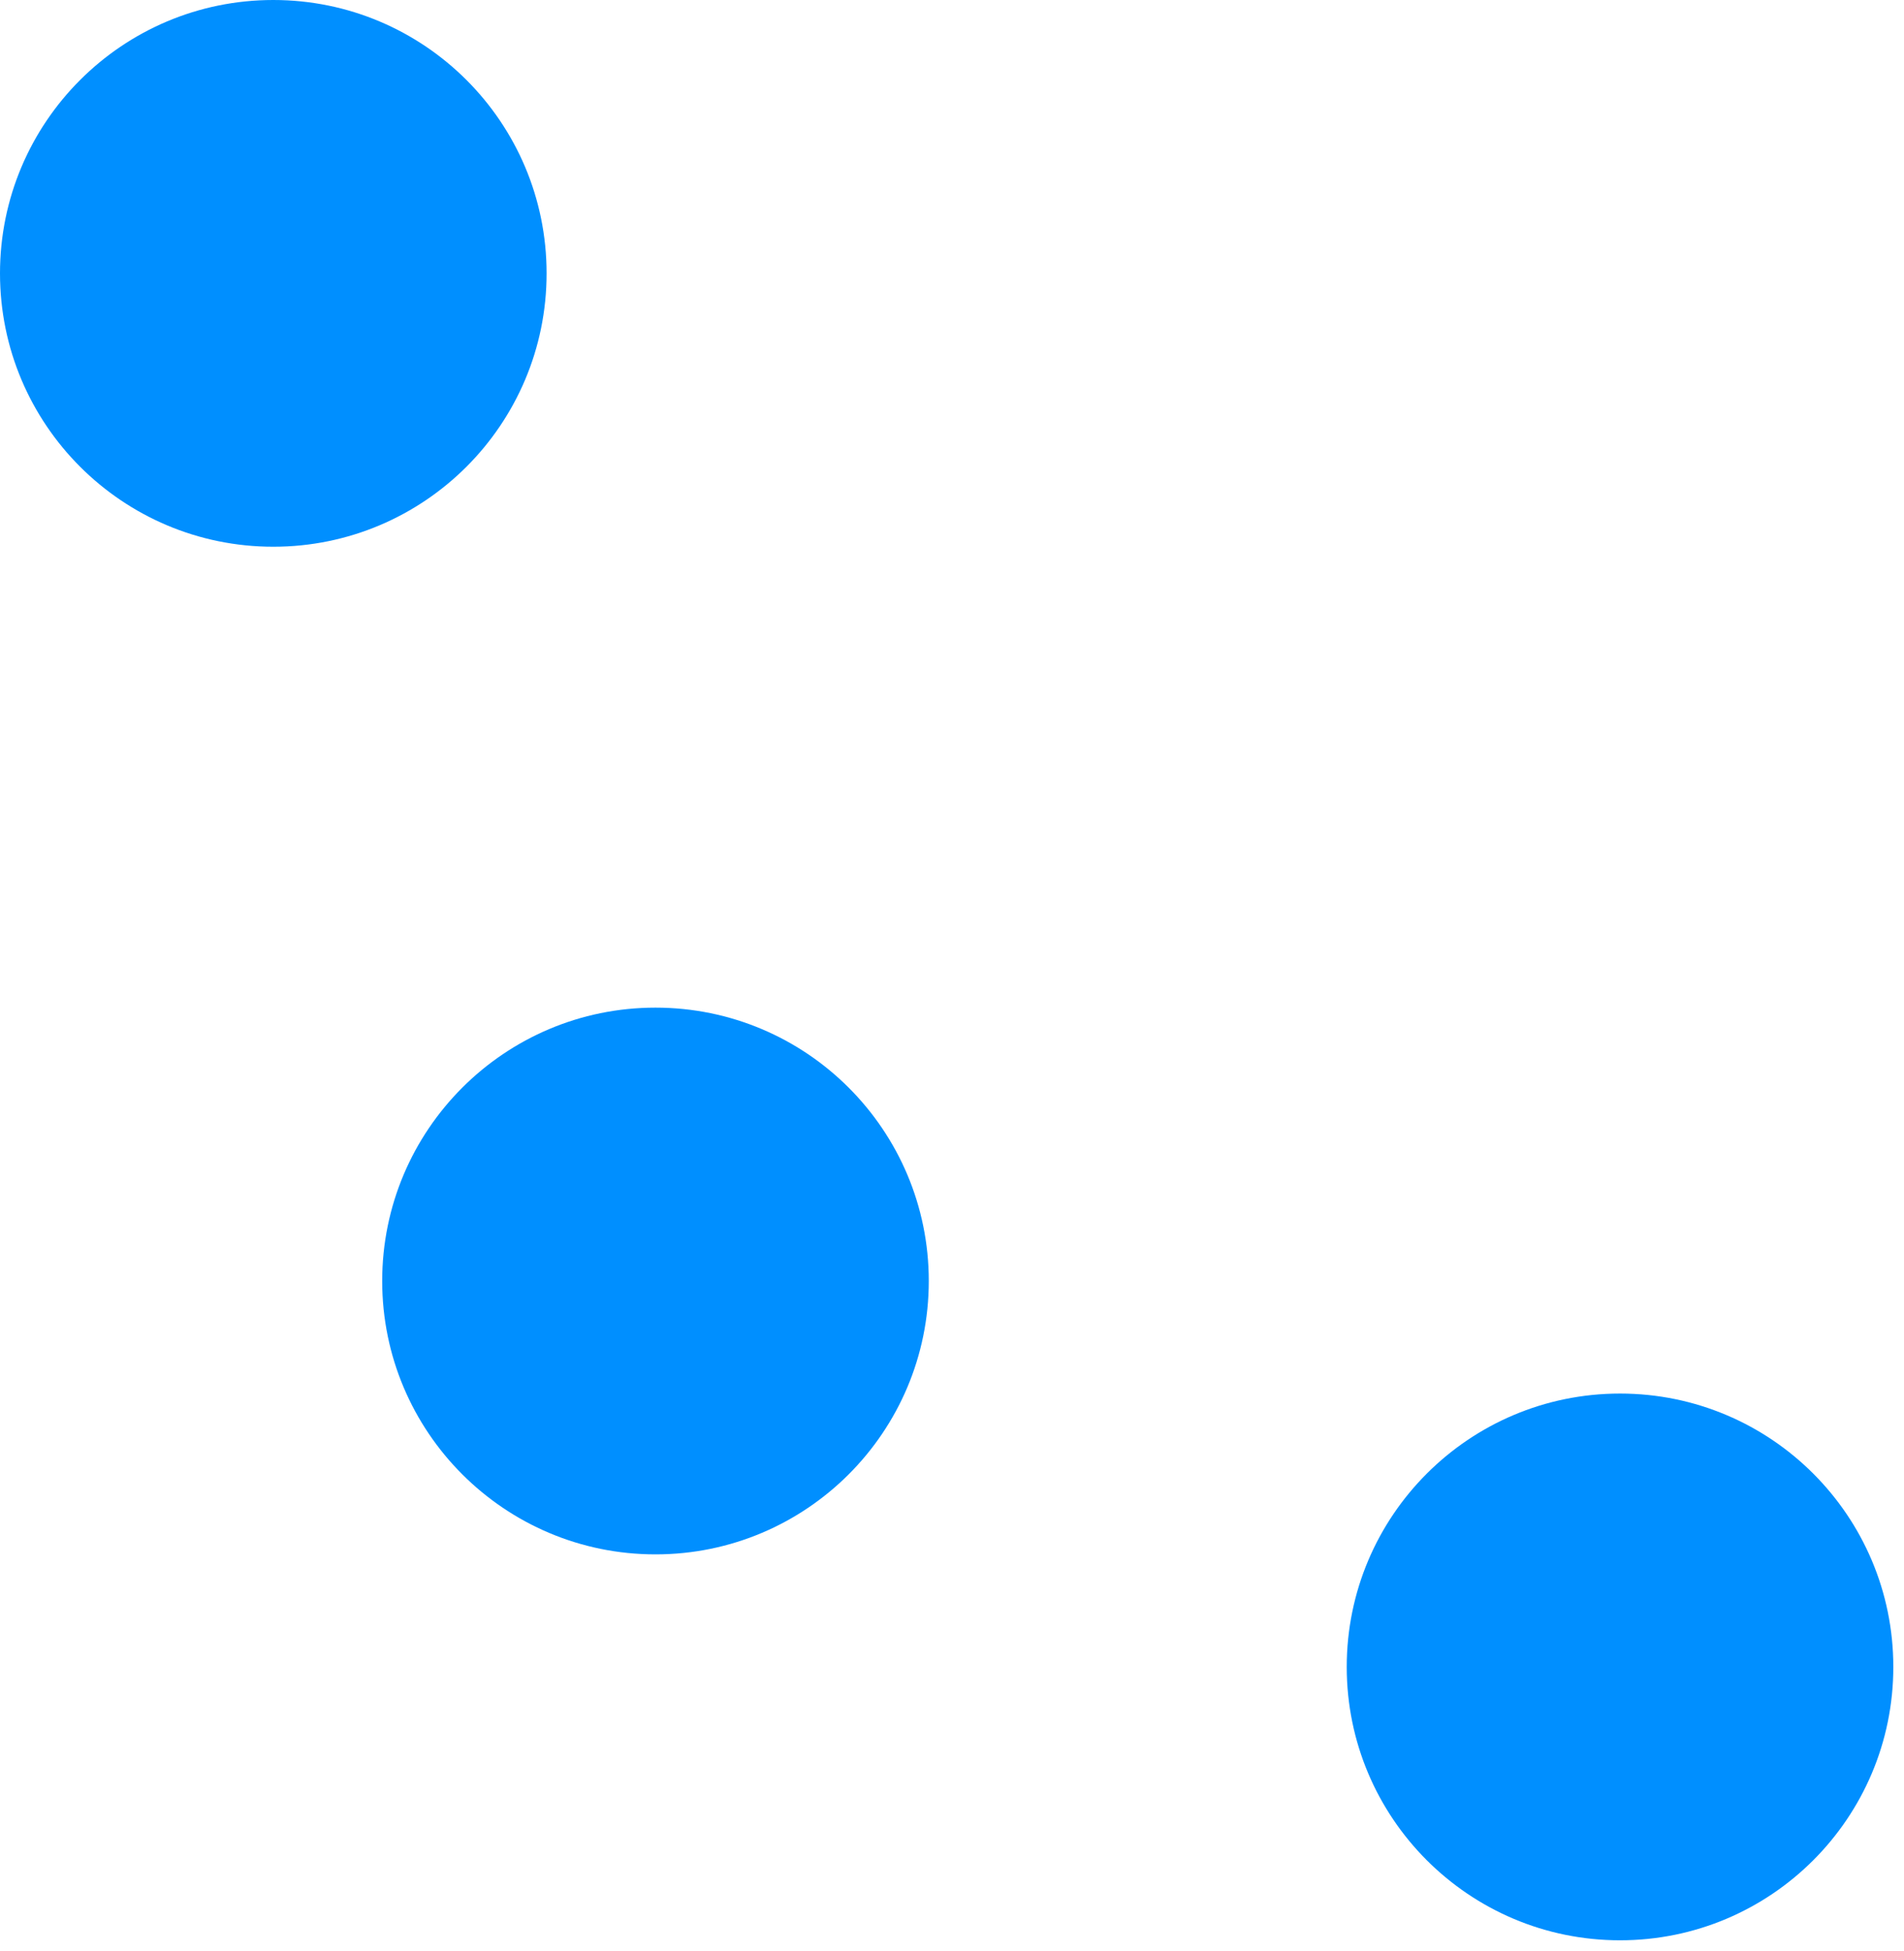 <svg width="41" height="42" viewBox="0 0 41 42" fill="none" xmlns="http://www.w3.org/2000/svg">
<circle cx="5.885" cy="5.885" r="5.885" fill="#008FFF"/>
<circle cx="14.115" cy="27.577" r="5.885" fill="#008FFF"/>
<circle cx="34.885" cy="35.885" r="5.885" fill="#008FFF"/>
</svg>
